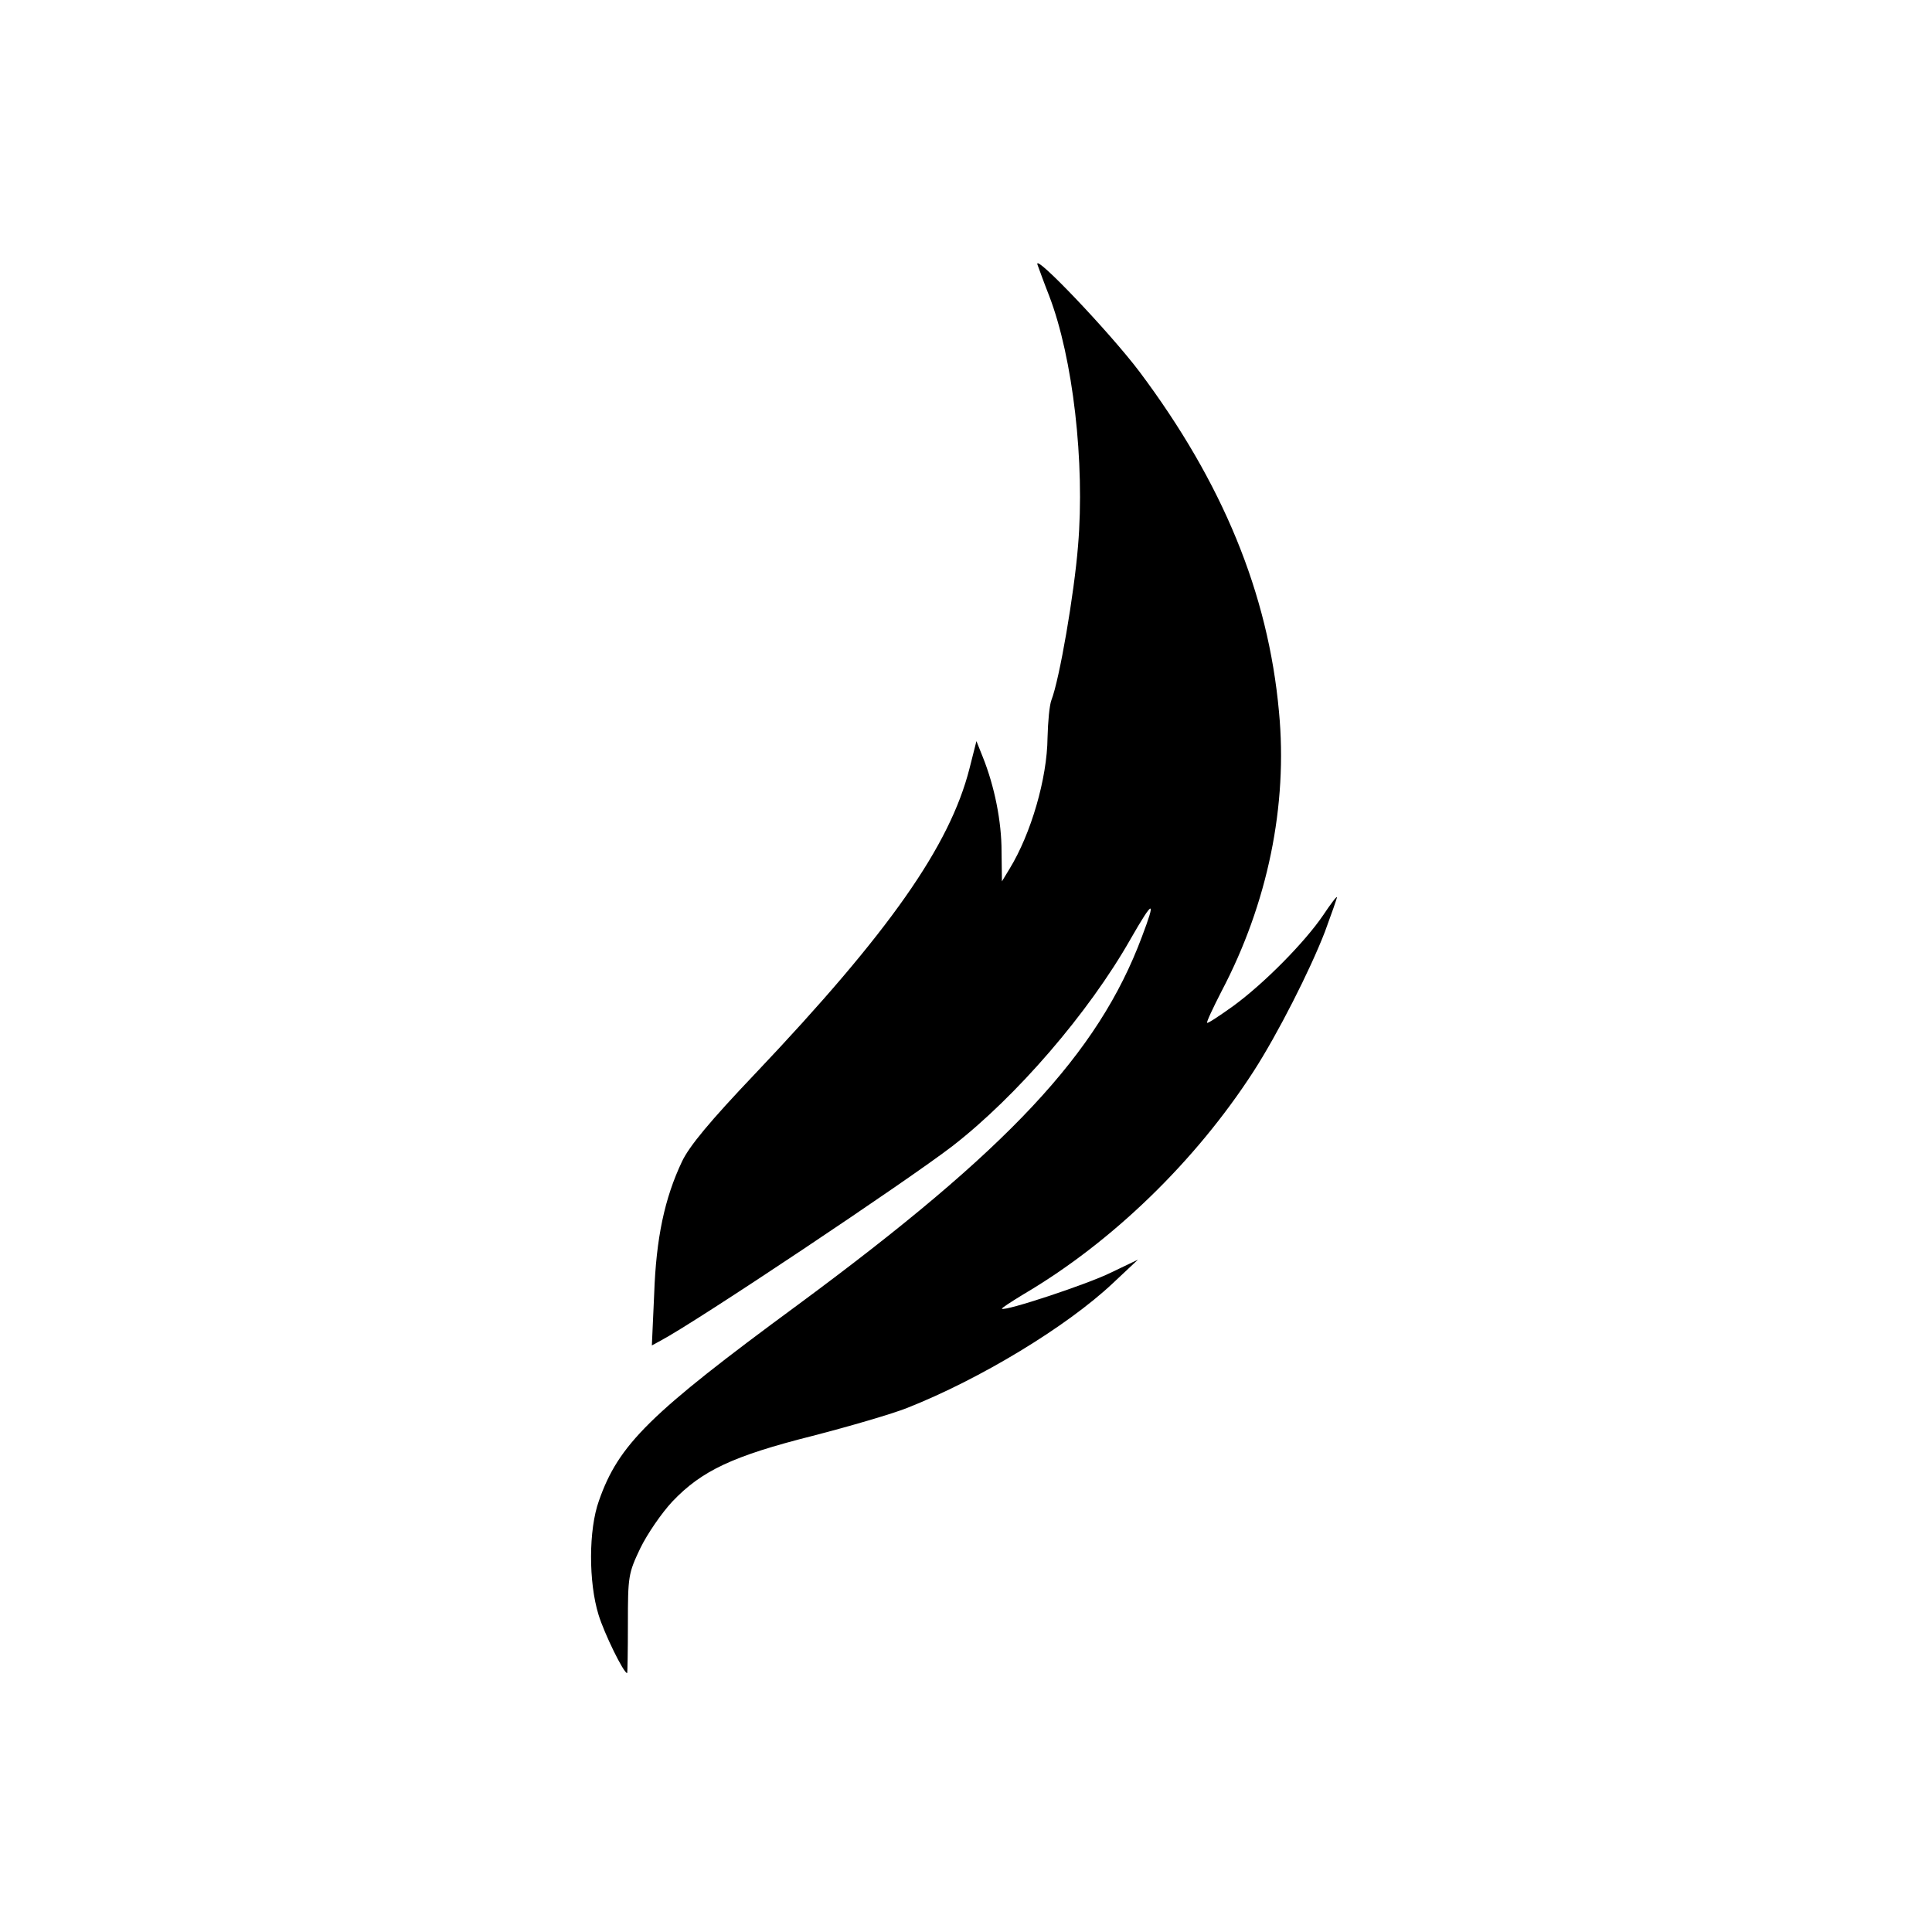 <?xml version="1.0" standalone="no"?>
<!DOCTYPE svg PUBLIC "-//W3C//DTD SVG 20010904//EN"
 "http://www.w3.org/TR/2001/REC-SVG-20010904/DTD/svg10.dtd">
<svg version="1.0" xmlns="http://www.w3.org/2000/svg"
 width="500pt" height="500pt" viewBox="0 0 500 500"
 preserveAspectRatio="xMidYMid meet">

<g transform="translate(0,500) scale(0.1,-0.1)"
fill="#000000" stroke="none">
<path d="M2685 4315 c4 -11 17 -47 30 -80 62 -161 93 -433 75 -647 -10 -125
-48 -346 -69 -400 -5 -13 -9 -56 -10 -97 -1 -106 -43 -249 -98 -339 l-20 -33
-1 78 c0 77 -18 168 -49 245 l-16 40 -18 -71 c-51 -200 -207 -423 -554 -789
-118 -124 -171 -188 -190 -228 -45 -95 -67 -198 -72 -343 l-6 -133 22 12 c93
49 639 414 756 504 165 128 352 344 461 536 59 103 67 105 29 5 -113 -302
-346 -550 -889 -951 -385 -283 -465 -362 -516 -508 -27 -75 -27 -211 -1 -295
15 -49 65 -151 74 -151 1 0 2 57 2 128 0 122 1 130 32 195 18 37 55 91 83 121
76 80 157 118 363 170 97 25 206 57 244 72 190 75 414 211 533 323 l65 61 -71
-34 c-61 -30 -273 -100 -281 -93 -1 2 24 18 55 37 230 135 446 345 596 577 62
96 146 261 185 362 17 46 31 86 31 89 0 4 -16 -17 -36 -47 -47 -69 -152 -176
-233 -235 -35 -25 -65 -45 -67 -43 -2 2 15 38 37 81 120 228 172 482 149 724
-28 307 -146 593 -361 880 -77 102 -276 311 -264 277z"/>
</g>
</svg>
